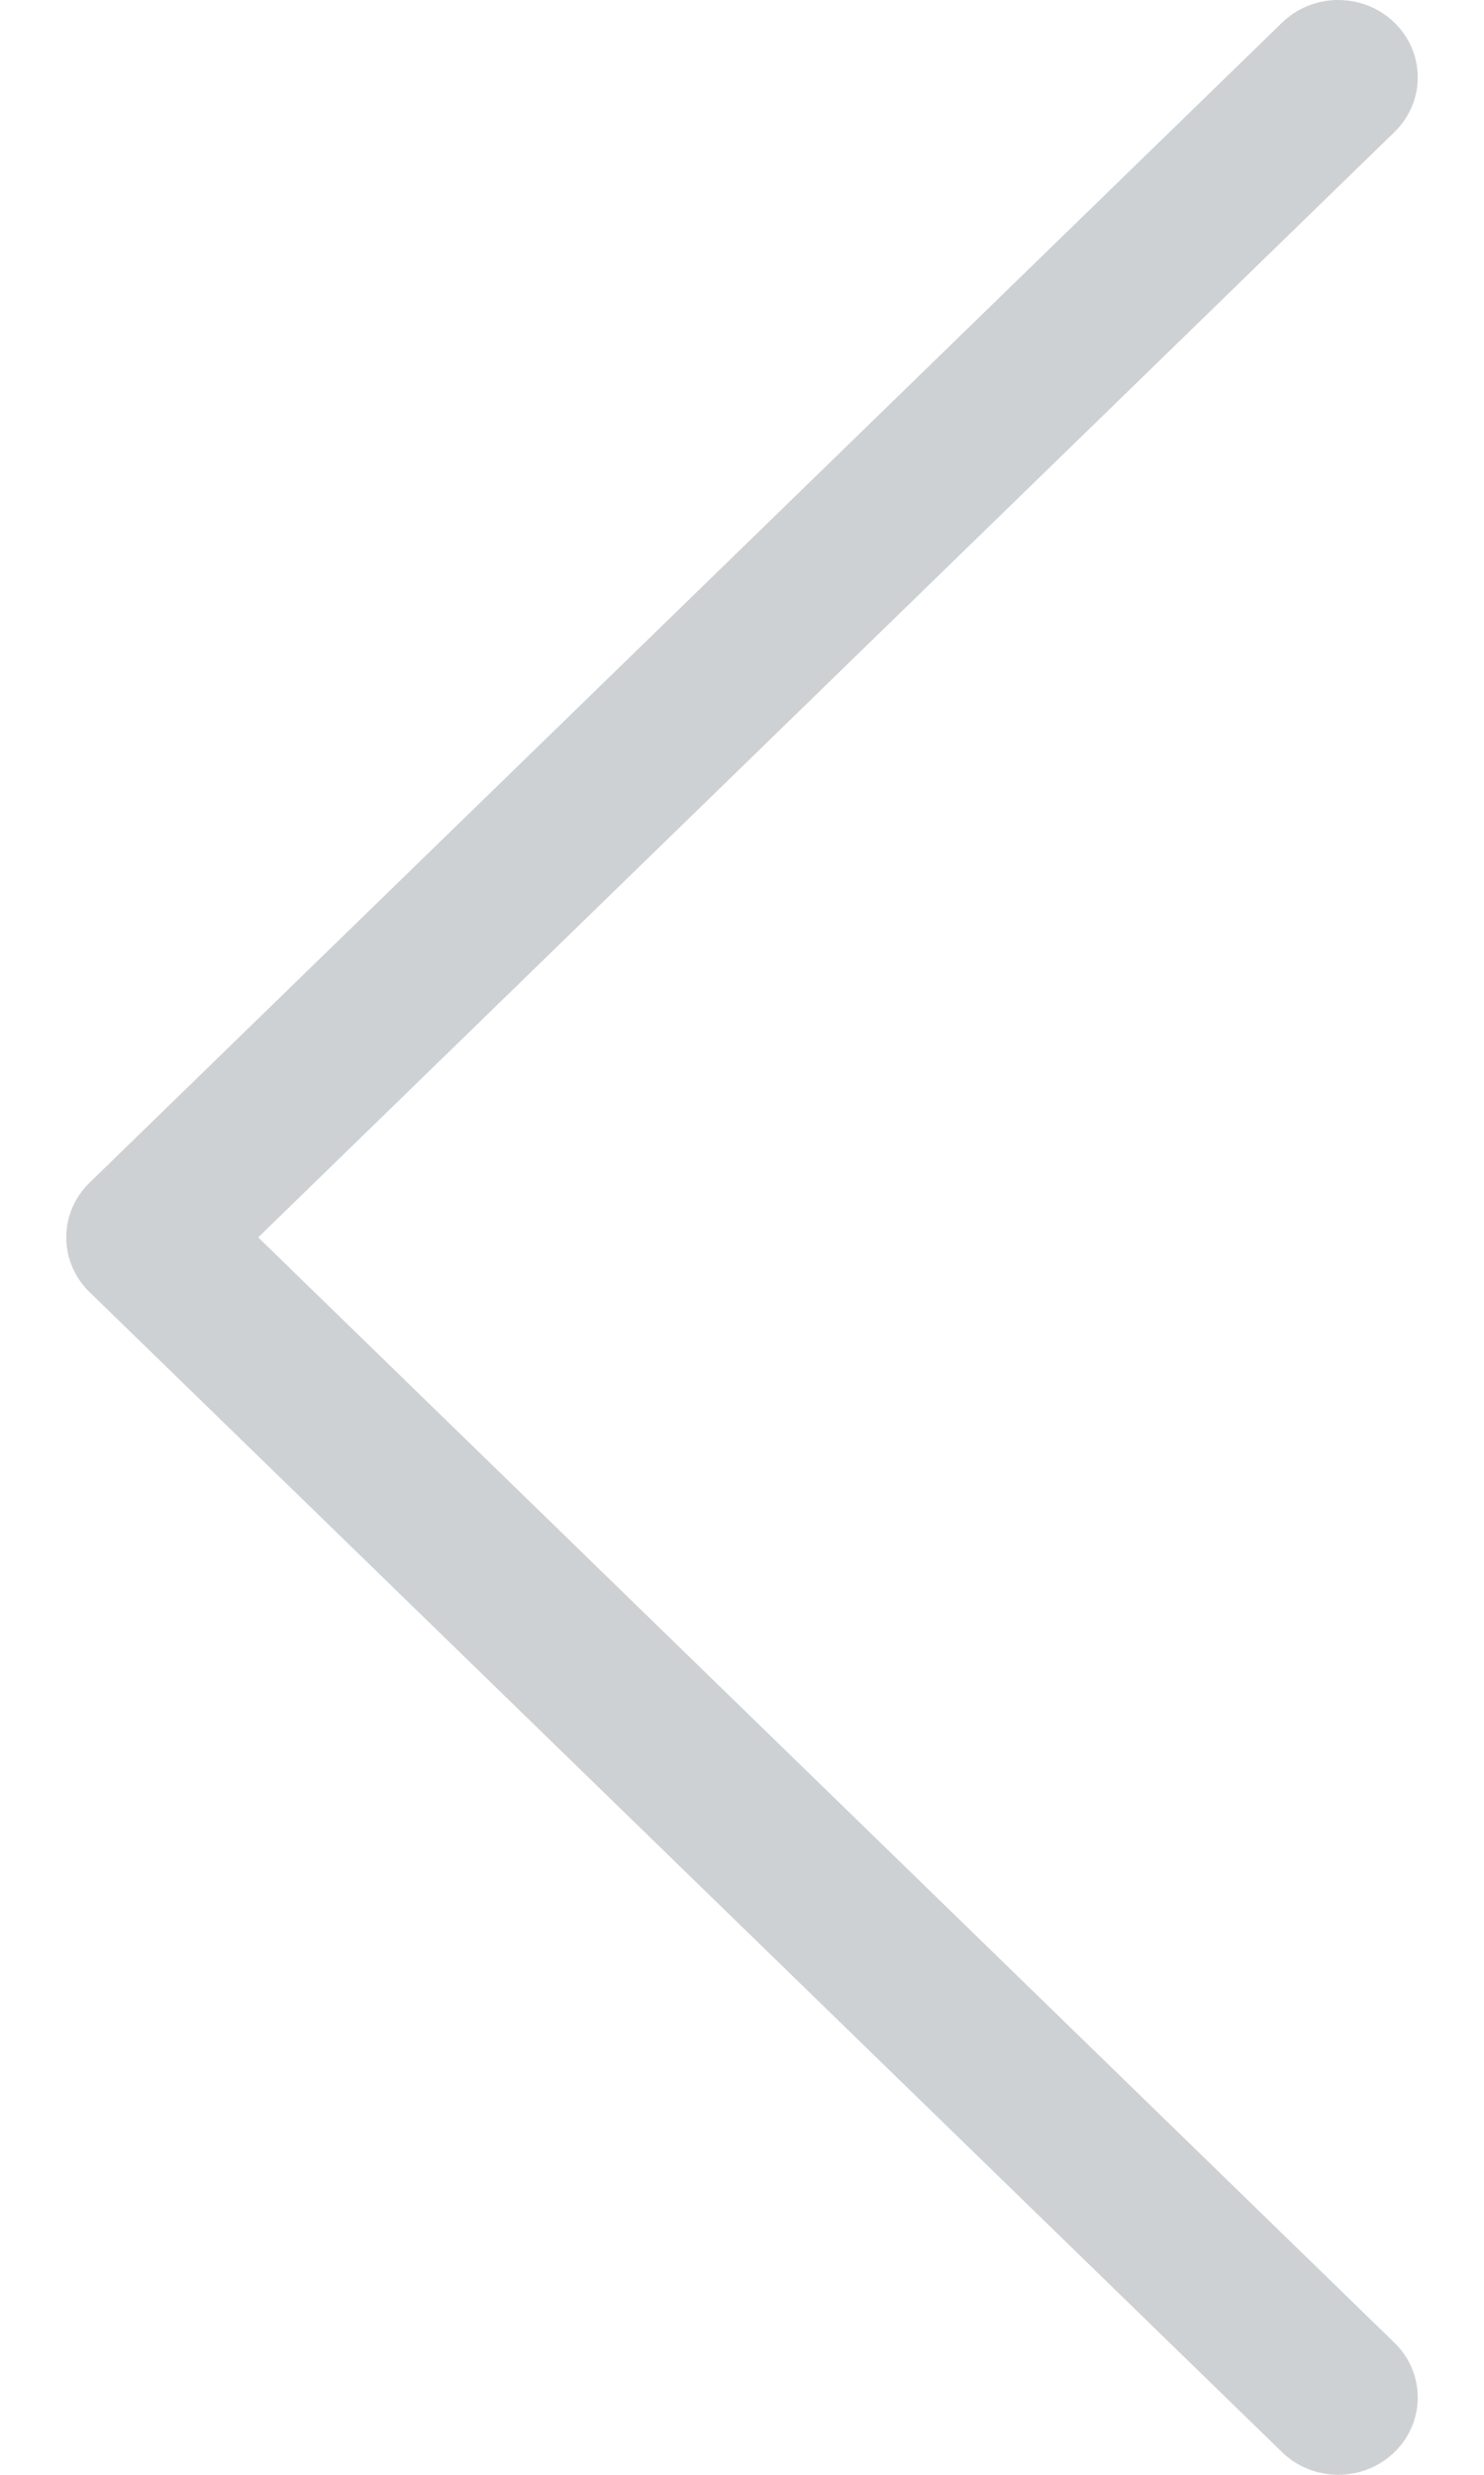 <?xml version="1.0" encoding="UTF-8"?>
<svg width="12px" height="20px" viewBox="0 0 12 20" version="1.1" xmlns="http://www.w3.org/2000/svg" xmlns:xlink="http://www.w3.org/1999/xlink">
    <!-- Generator: sketchtool 57.1 (101010) - https://sketch.com -->
    <title>25067683-D2FE-4C35-A905-CC26F38C0201</title>
    <desc>Created with sketchtool.</desc>
    <g id="stylesheet-for-management" stroke="none" stroke-width="1" fill="none" fill-rule="evenodd">
        <g id="style-sheet-for-management" transform="translate(-210, -668)" fill="#CED1D3">
            <g id="arrow_in_statistics" transform="translate(216, 678) rotate(-180) translate(-216, -678) translate(210, 668)">
                <g id="iconfinder_00-STORE-37_3180659">
                    <path d="M11.276,9.558 L1.633,0.183 C1.382,-0.061 0.975,-0.061 0.724,0.183 C0.473,0.427 0.473,0.823 0.724,1.067 L9.912,10 L0.724,18.933 C0.473,19.177 0.473,19.573 0.724,19.817 C0.85,19.939 1.014,20 1.179,20 C1.343,20 1.508,19.939 1.633,19.817 L11.276,10.442 C11.527,10.198 11.527,9.802 11.276,9.558 Z" id="Path"></path>
                </g>
            </g>
        </g>
    </g>
</svg>